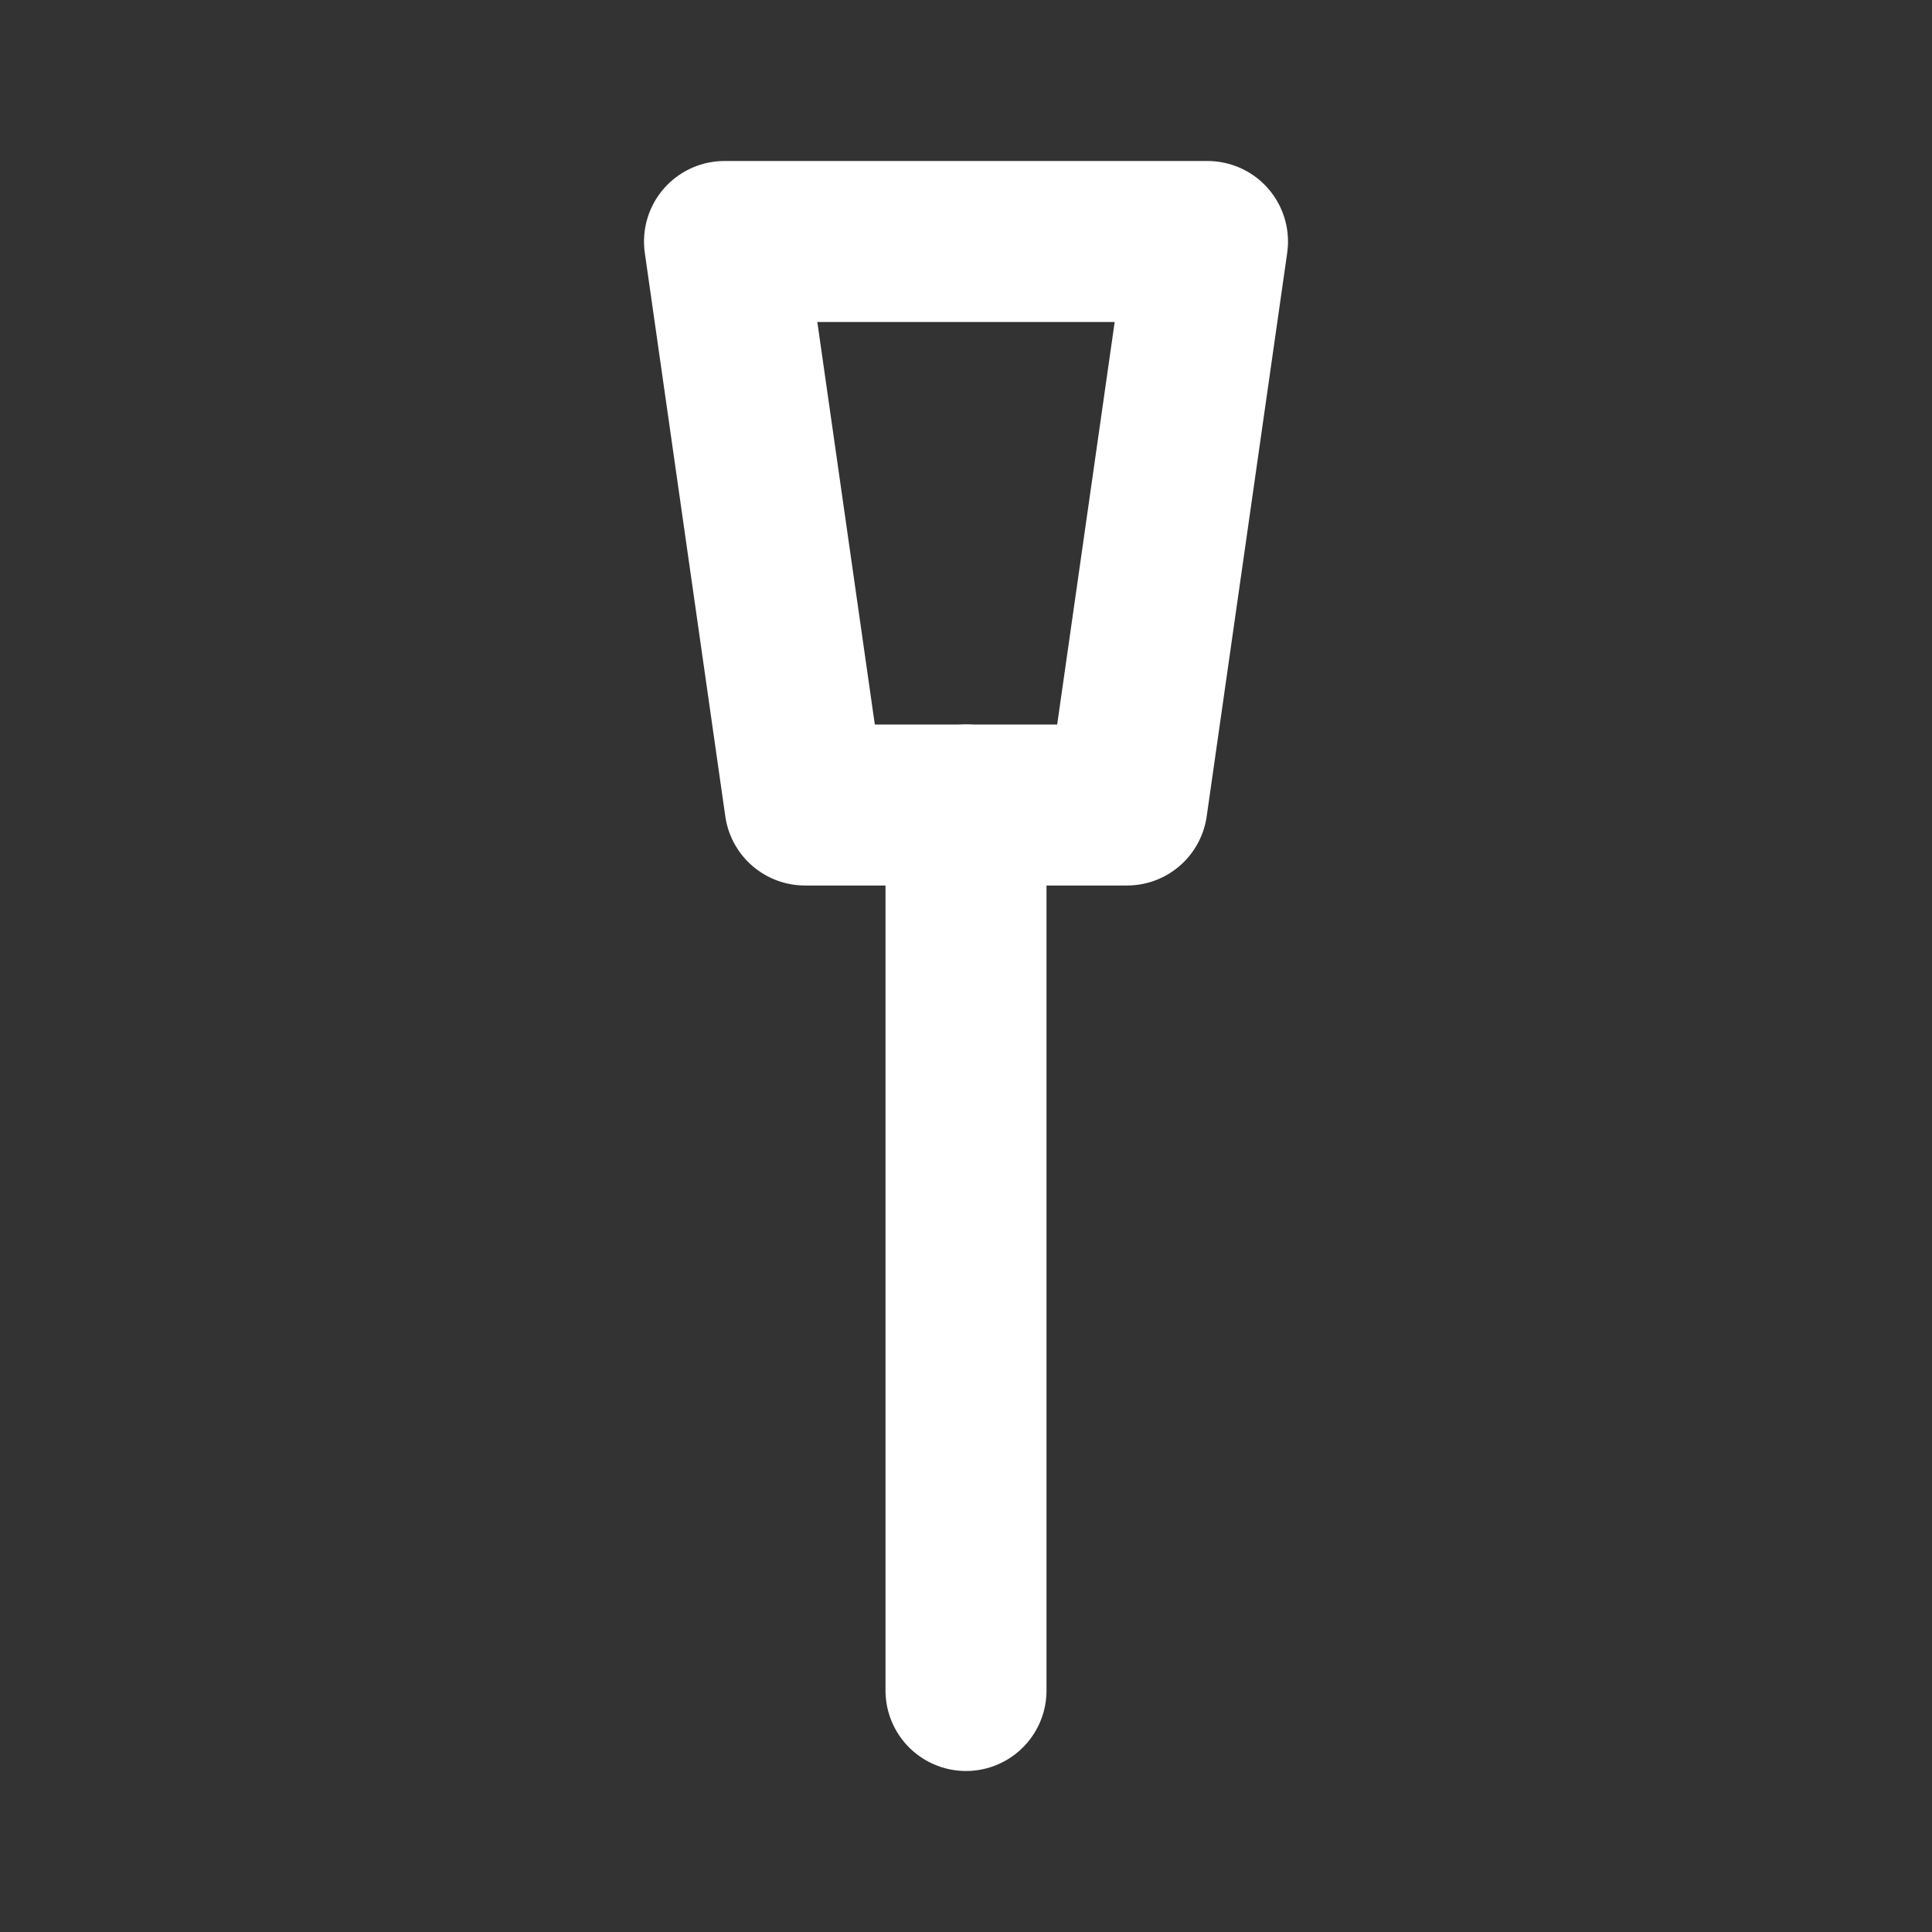 <svg xmlns="http://www.w3.org/2000/svg" viewBox="0 0 24 24" fill="none" stroke="#FFFFFF" stroke-width="2" stroke-linecap="round" stroke-linejoin="round">
  <rect x="0" y="0" width="24" height="24" fill="#333333" stroke="none"/>
  <path d="M9 3 H15 L14 10 H10 Z"/>
  <line x1="12" y1="10" x2="12" y2="21"/>
</svg>


